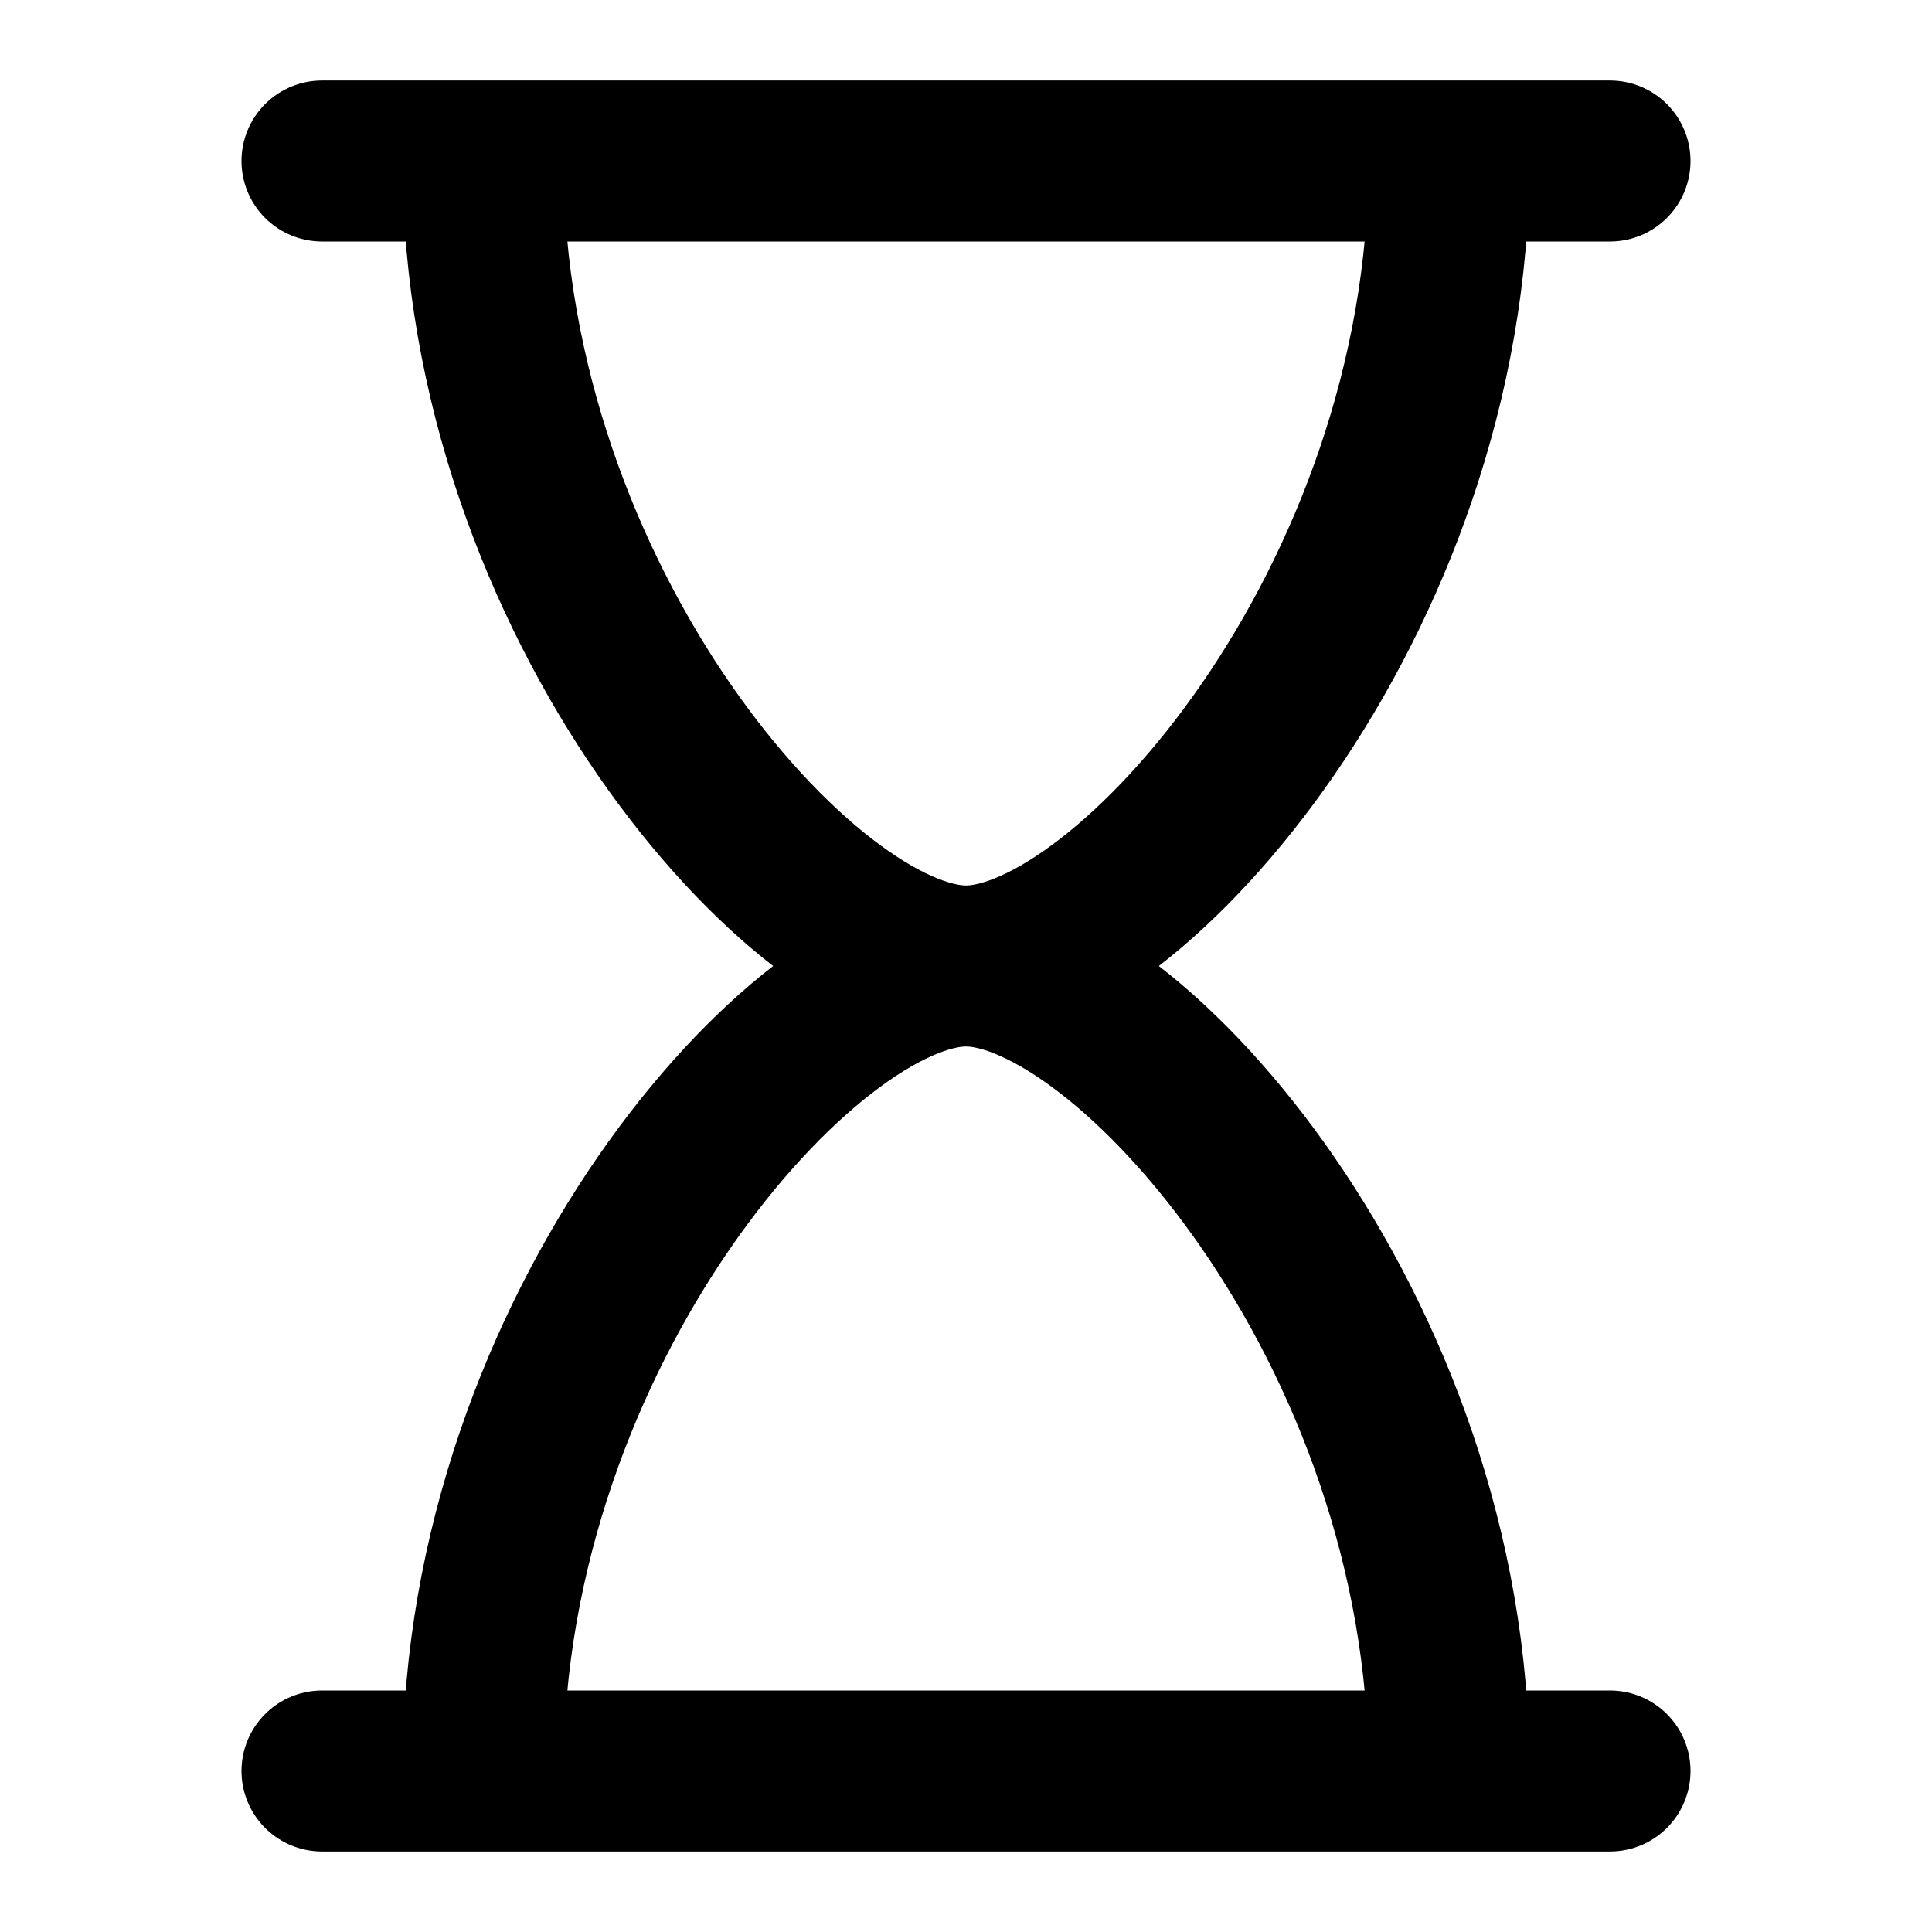 <svg
  xmlns="http://www.w3.org/2000/svg"
  width="24"
  height="24"
  viewBox="0 0 24 24"
  fill="none"
  stroke="currentColor"
  stroke-width="2"
  stroke-linecap="round"
  stroke-linejoin="round"
>
  <path d="M4 2h16M4 22h16M18 2c0 5.5-4 10-6 10S6 7.5 6 2M6 22c0-5.5 4-10 6-10s6 4.5 6 10"/>
</svg>
